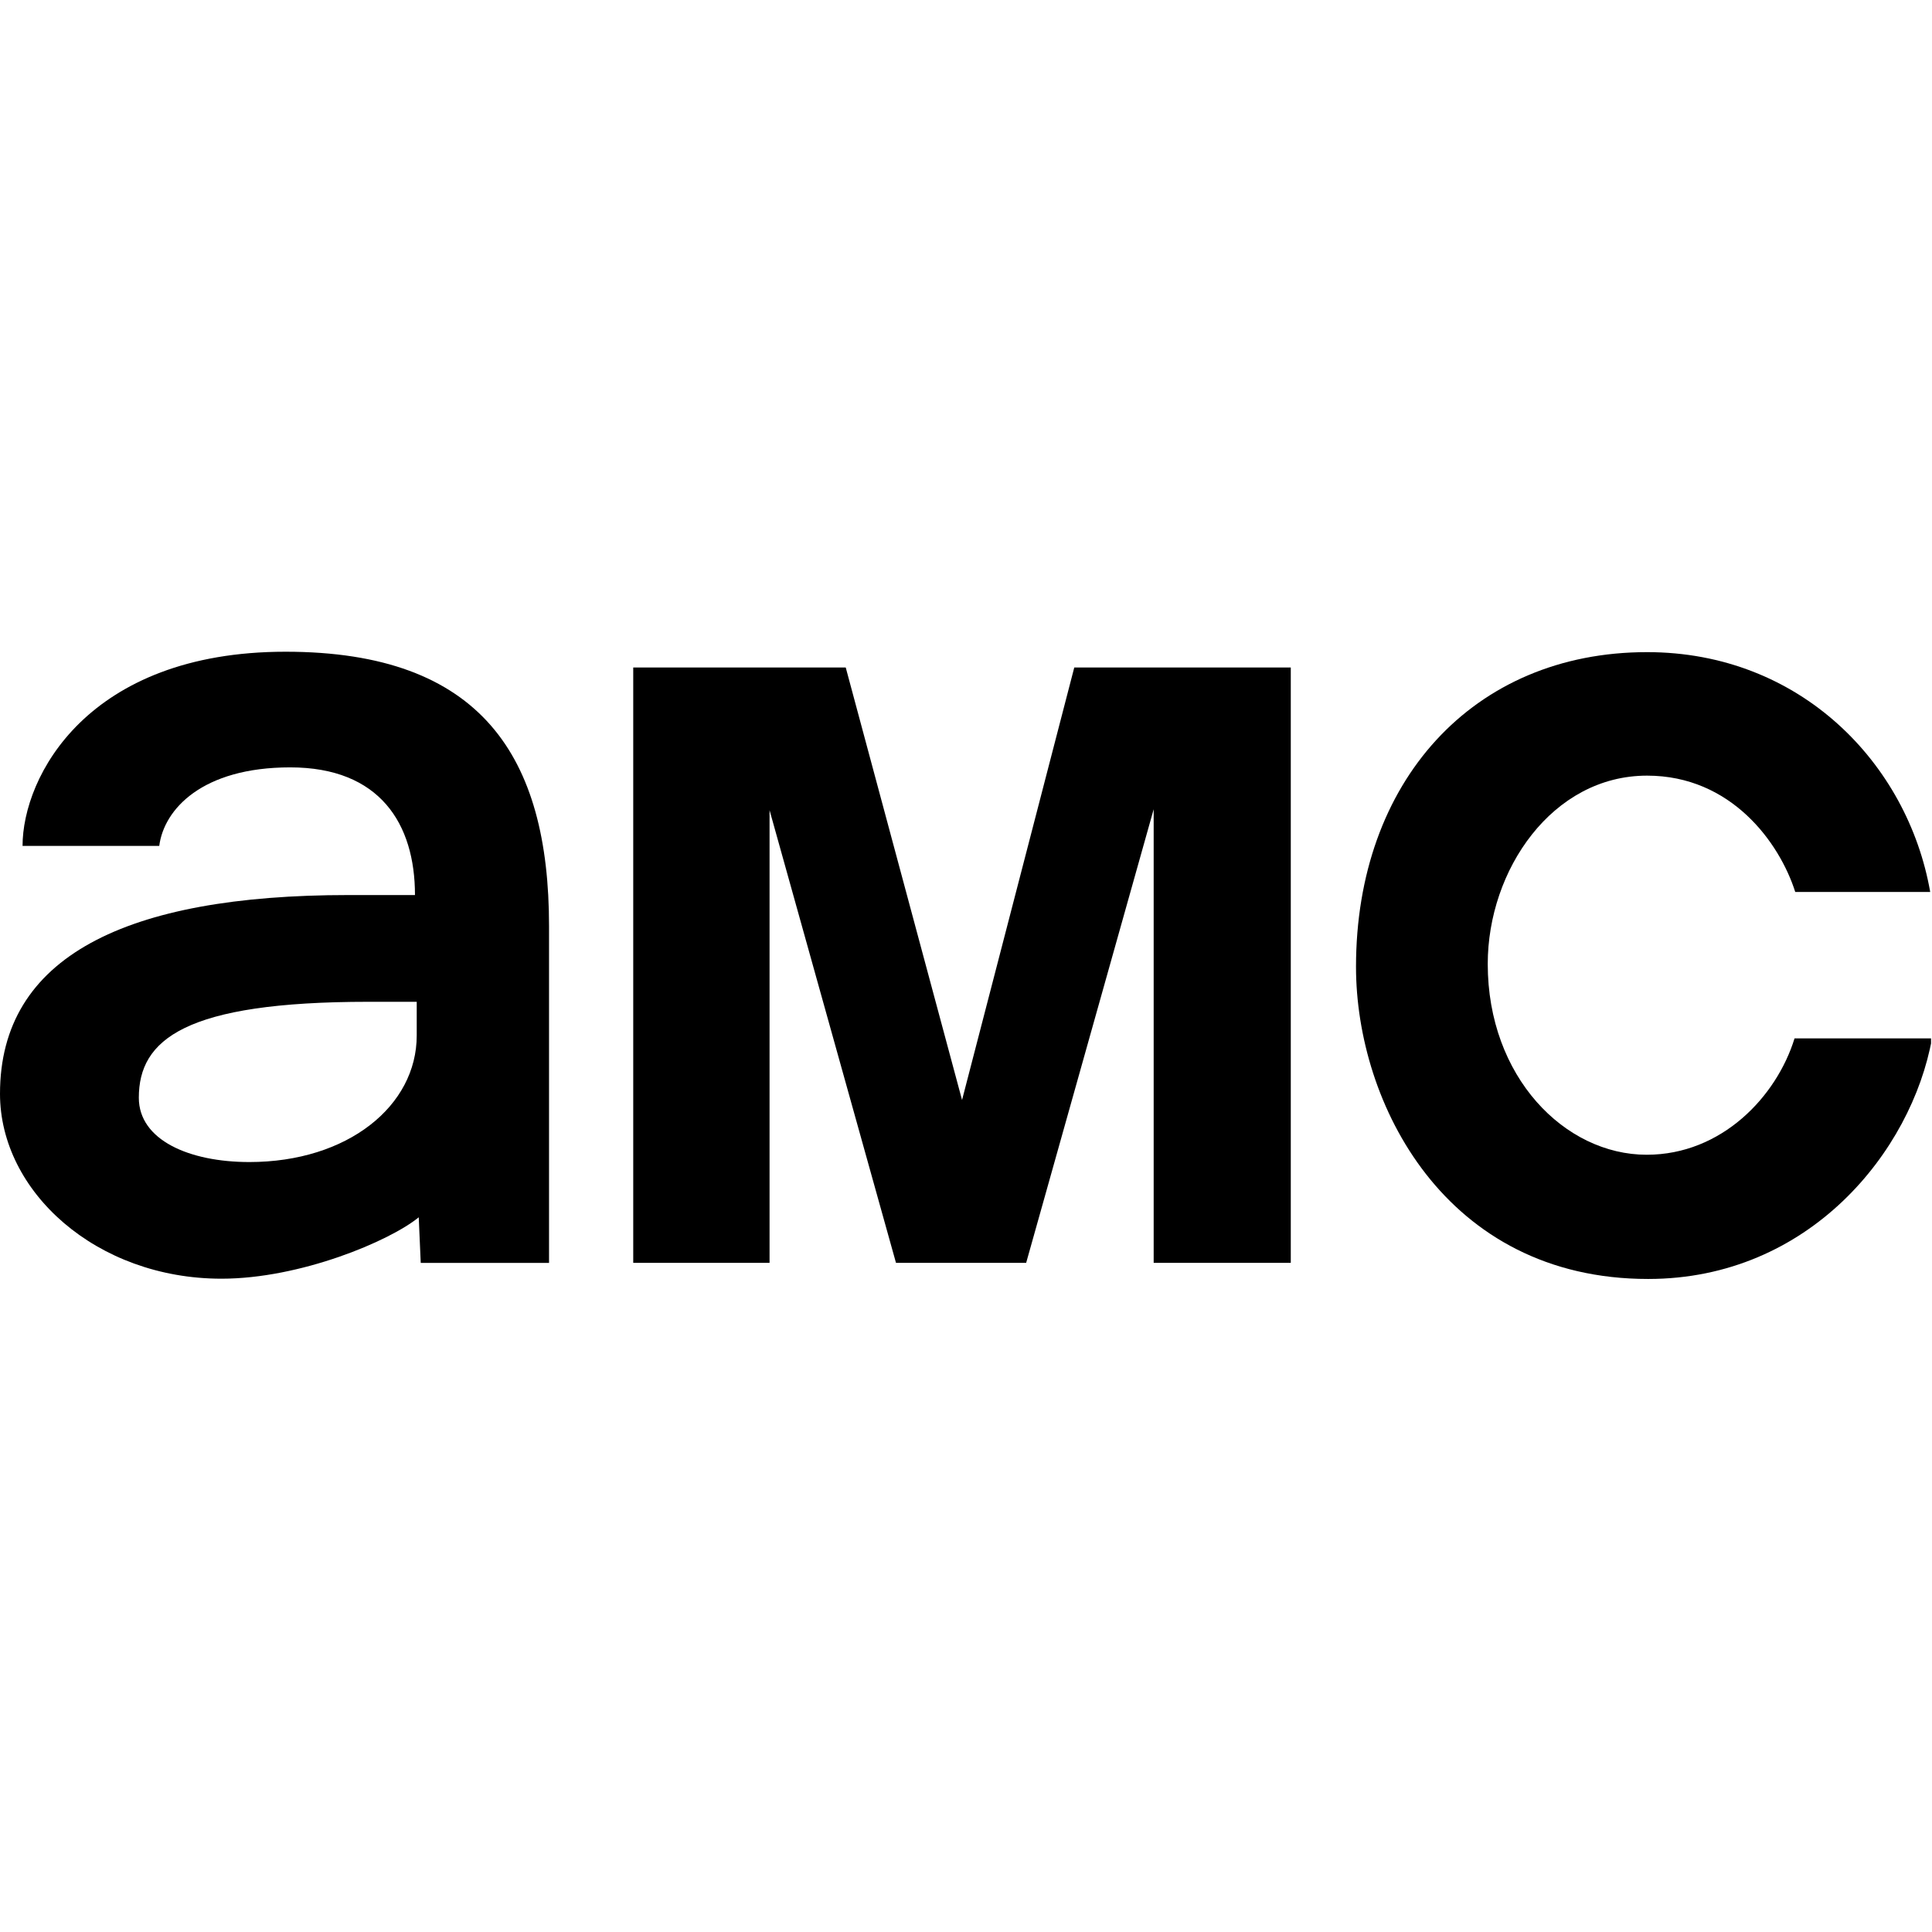<svg width="100" height="100" viewBox="0 0 667 667" fill="none" xmlns="http://www.w3.org/2000/svg">
<g clip-path="url(#clip0_1_2)">
<path d="M98.581 225C30.179 225 7.786 268.169 7.786 292.047H54.979C56.587 279.429 69.766 264.926 100.182 264.926C131.147 264.926 143.265 284.389 143.265 309.004H120.253C43.368 309.004 0 330.311 0 377.608C0 411.382 33.257 441.455 76.477 441.455C103.691 441.455 134.467 428.499 144.563 420.259L145.255 436.004H189.549V319.731C189.549 261.183 166.177 225 98.581 225ZM127.174 345.858H143.87V357.494C143.87 381.77 120.08 401.183 86.08 401.183C65.322 401.183 47.928 393.592 47.928 378.992C47.928 358.902 63.773 345.858 127.174 345.858Z" fill="black"/>
<path d="M218.617 435.987V230.44H291.98L332.136 379.759L370.88 230.44H445.627V435.987H398.292V279.388L354.269 435.987H309.332L265.68 279.704V435.987H218.617Z" fill="black"/>
<path d="M619.542 358.496H667C659.966 397.551 624.604 441.548 568.994 441.548C498.93 441.548 468.145 380.872 468.145 333.778C468.145 269.951 508.439 225.143 568.623 225.143C621.489 225.143 658.606 263.532 666.382 307.948H619.789C614.354 290.858 597.648 267.781 568.623 267.781C535.92 267.781 513.625 300.356 513.625 332.789C513.625 371.743 540.163 398.663 568.499 398.663C594.401 398.663 613.351 378.579 619.542 358.496Z" fill="black"/>
</g>
<defs>
<clipPath id="clip0_1_2">
<rect width="666.667" height="666.667" fill="white"/>
</clipPath>
</defs>
</svg>
